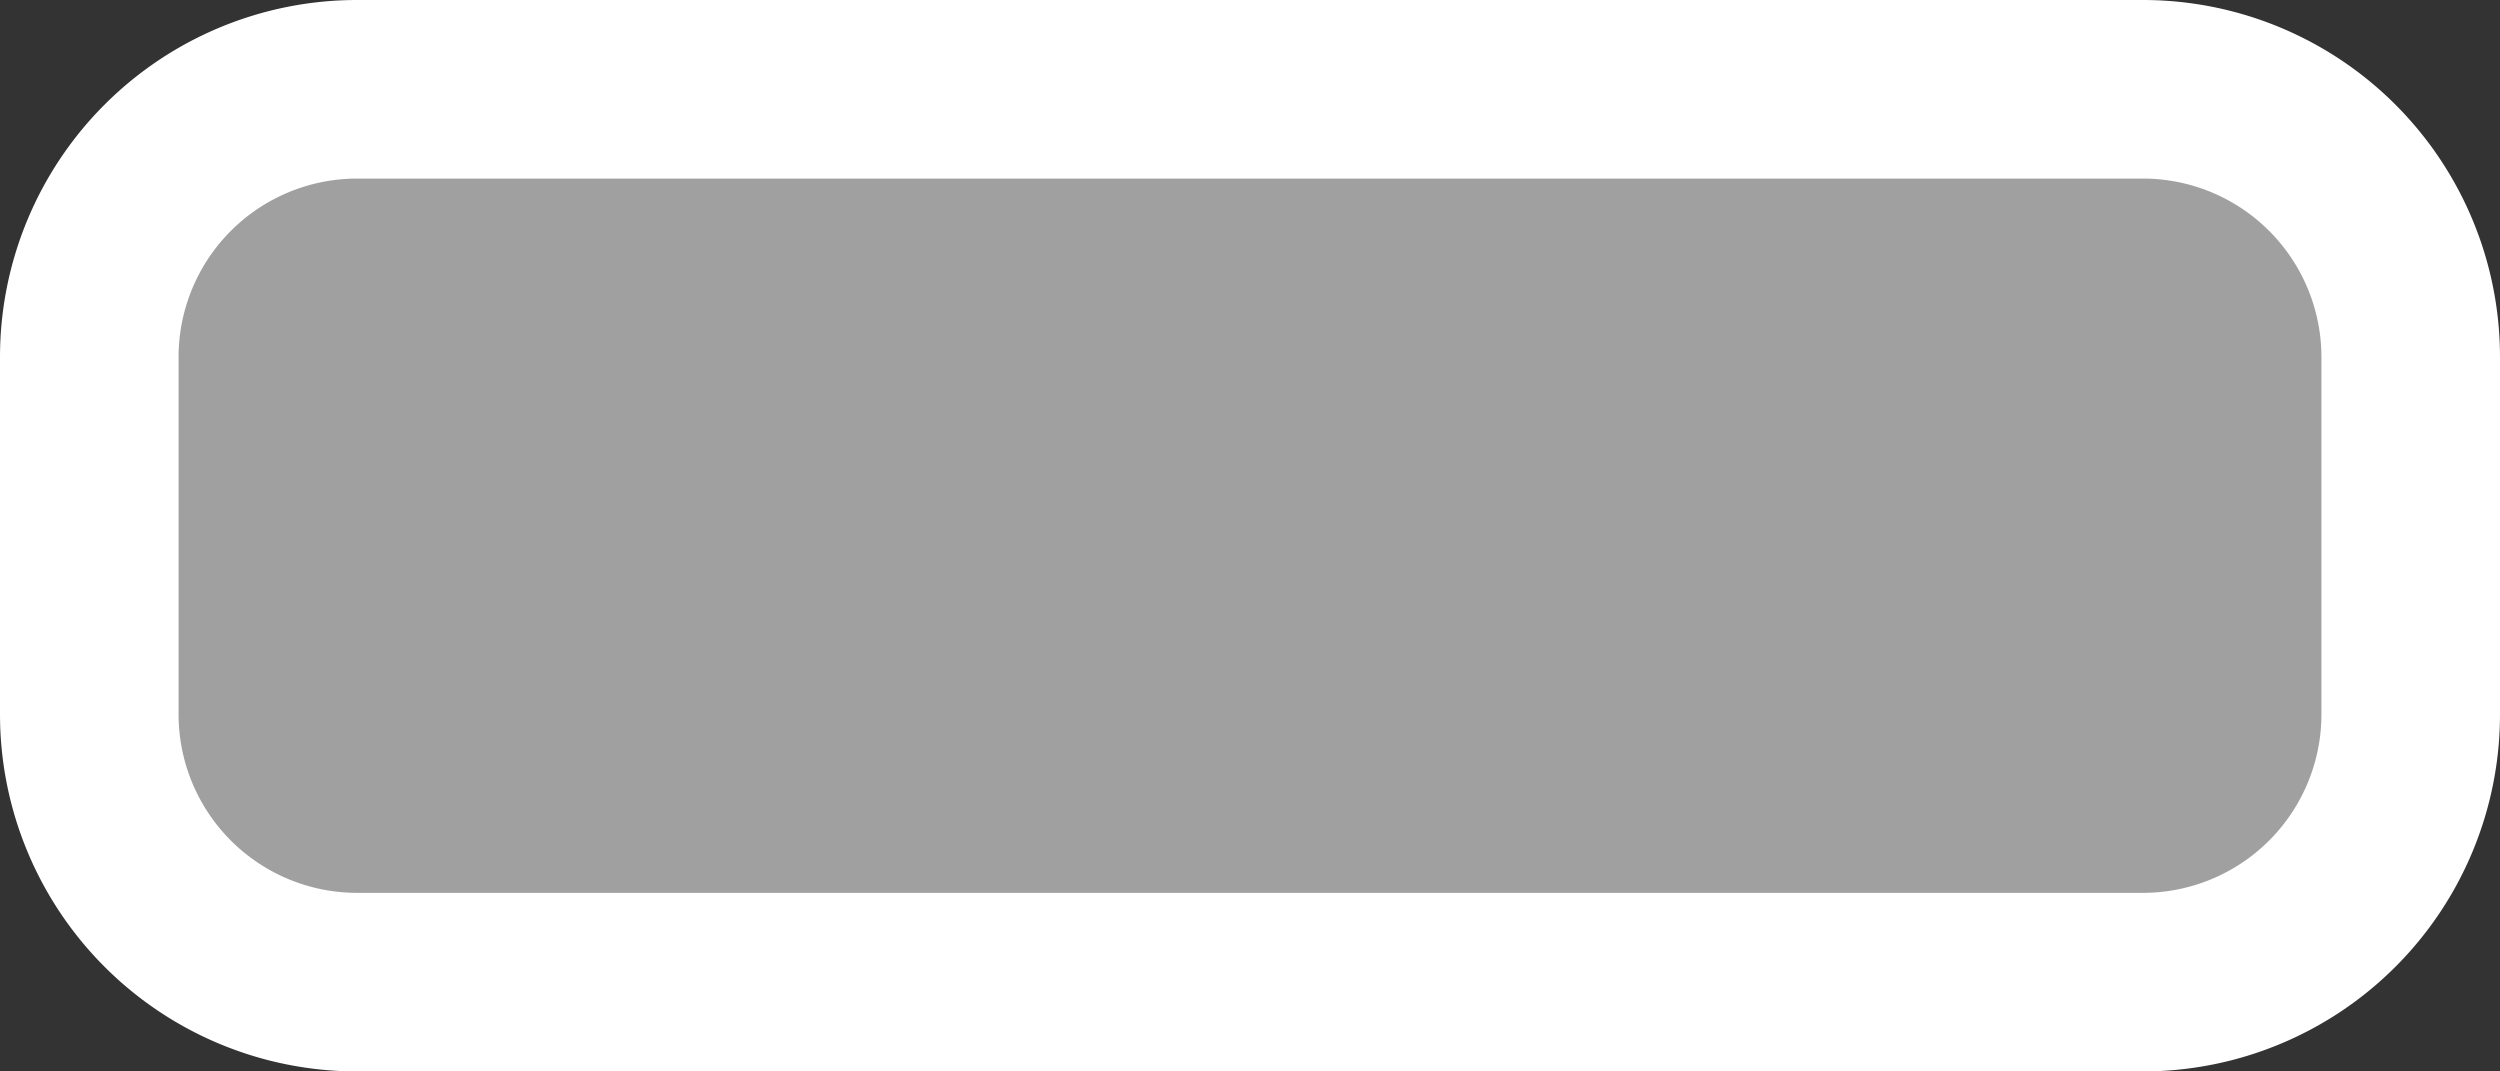 <svg xmlns="http://www.w3.org/2000/svg" viewBox="0 0 280 120"><rect x="0" y="0" width="280" height="120" fill="#333333" stroke="none"/><defs><style>.cls-1{fill:#a0a0a0;}.cls-2{fill:#fff;}</style></defs><g id="Layer_2" data-name="Layer 2"><g id="UI"><g id="Buttons"><g id="White"><g id="Button"><rect class="cls-1" x="10" y="10" width="260" height="100" rx="30"/><path class="cls-2" d="M240,20a20,20,0,0,1,20,20V80a20,20,0,0,1-20,20H40A20,20,0,0,1,20,80V40A20,20,0,0,1,40,20H240m0-20H40A40,40,0,0,0,0,40V80a40,40,0,0,0,40,40H240a40,40,0,0,0,40-40V40A40,40,0,0,0,240,0Z"/></g></g></g></g></g></svg>